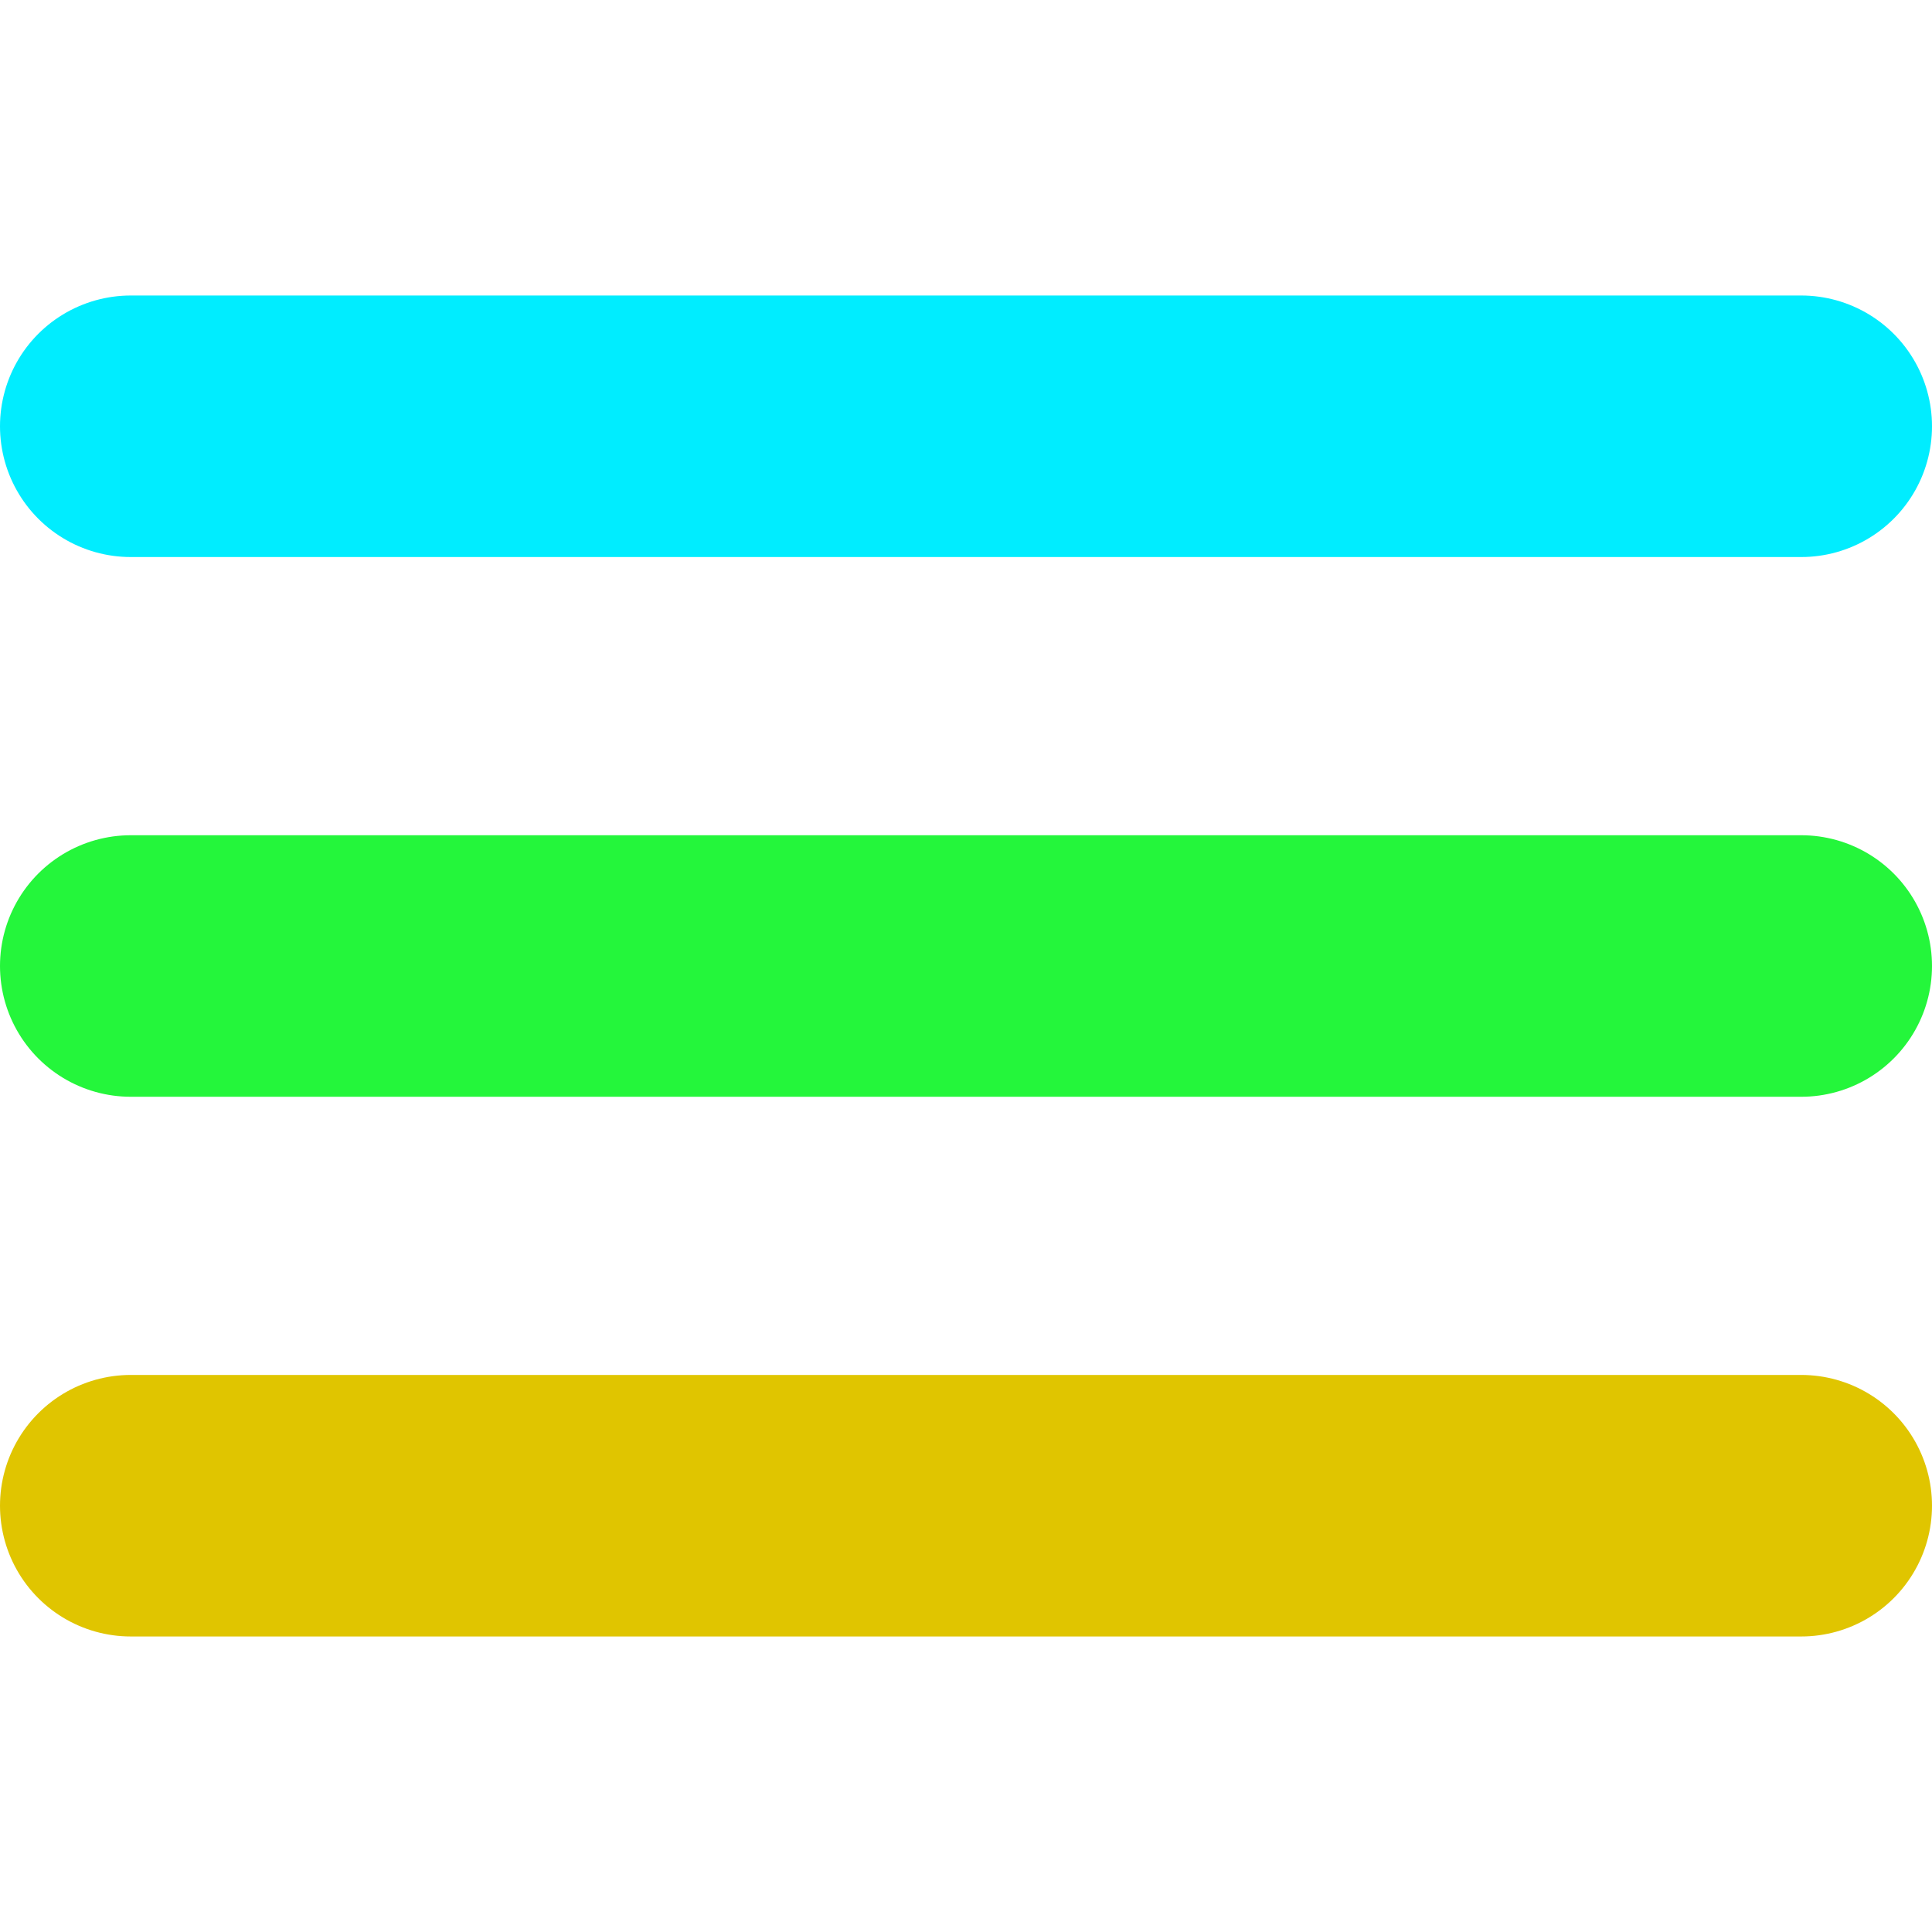 <?xml version="1.0" encoding="UTF-8" standalone="no"?>
<svg
   xmlns:dc="http://purl.org/dc/elements/1.1/"
   xmlns:cc="http://creativecommons.org/ns#"
   xmlns:rdf="http://www.w3.org/1999/02/22-rdf-syntax-ns#"
   xmlns:svg="http://www.w3.org/2000/svg"
   xmlns="http://www.w3.org/2000/svg"
   xmlns:sodipodi="http://sodipodi.sourceforge.net/DTD/sodipodi-0.dtd"
   xmlns:inkscape="http://www.inkscape.org/namespaces/inkscape"
   width="105.462mm"
   height="105.462mm"
   viewBox="0 0 105.462 105.462"
   version="1.1"
   id="svg8"
   inkscape:version="1.0 (4035a4fb49, 2020-05-01)"
   sodipodi:docname="menu.svg">
  <defs
     id="defs2">
    <marker
       inkscape:stockid="DotL"
       orient="auto"
       refY="0"
       refX="0"
       id="DotL"
       style="overflow:visible"
       inkscape:isstock="true">
      <path
         id="path936"
         d="m -2.5,-1 c 0,2.76 -2.24,5 -5,5 -2.76,0 -5,-2.24 -5,-5 0,-2.76 2.24,-5 5,-5 2.76,0 5,2.24 5,5 z"
         style="fill:#000000;fill-opacity:1;fill-rule:evenodd;stroke:#000000;stroke-width:1pt;stroke-opacity:1"
         transform="matrix(0.8,0,0,0.8,5.92,0.8)" />
    </marker>
  </defs>
  <sodipodi:namedview
     id="base"
     pagecolor="#ffffff"
     bordercolor="#666666"
     borderopacity="1.0"
     inkscape:pageopacity="0.0"
     inkscape:pageshadow="2"
     inkscape:zoom="0.35"
     inkscape:cx="3767.6769"
     inkscape:cy="-37.583928"
     inkscape:document-units="mm"
     inkscape:current-layer="layer1"
     inkscape:document-rotation="0"
     showgrid="false"
     inkscape:window-width="623"
     inkscape:window-height="671"
     inkscape:window-x="10"
     inkscape:window-y="37"
     inkscape:window-maximized="1"
     units="in"
     fit-margin-top="16.131"
     fit-margin-left="0"
     fit-margin-right="0"
     fit-margin-bottom="16.131" />
  <g
     inkscape:label="Calque 1"
     inkscape:groupmode="layer"
     id="layer1"
     transform="translate(-52.269,-95.92)">
    <path
       style="fill:none;stroke:#24f63b;stroke-width:14.276;stroke-linecap:round;stroke-linejoin:miter;stroke-miterlimit:4;stroke-dasharray:none;stroke-opacity:1"
       d="M 59.407,148.651 H 150.593"
       id="path873"
       inkscape:tile-cx="105"
       inkscape:tile-cy="148.65078"
       inkscape:tile-w="100.66622"
       inkscape:tile-h="8.41761"
       inkscape:tile-x0="54.666891"
       inkscape:tile-y0="144.44197" />
    <path
       inkscape:tile-y0="144.44197"
       inkscape:tile-x0="54.666891"
       id="use1257"
       d="M 59.407,119.189 H 150.593"
       style="fill:none;stroke:#00edff;stroke-width:14.276;stroke-linecap:round;stroke-linejoin:miter;stroke-miterlimit:4;stroke-dasharray:none;stroke-opacity:1" />
    <path
       inkscape:tile-y0="144.44197"
       inkscape:tile-x0="54.666891"
       id="use1261"
       d="M 59.407,178.112 H 150.593"
       style="fill:none;stroke:#e0c500;stroke-width:14.276;stroke-linecap:round;stroke-linejoin:miter;stroke-miterlimit:4;stroke-dasharray:none;stroke-opacity:1" />
  </g>
</svg>
